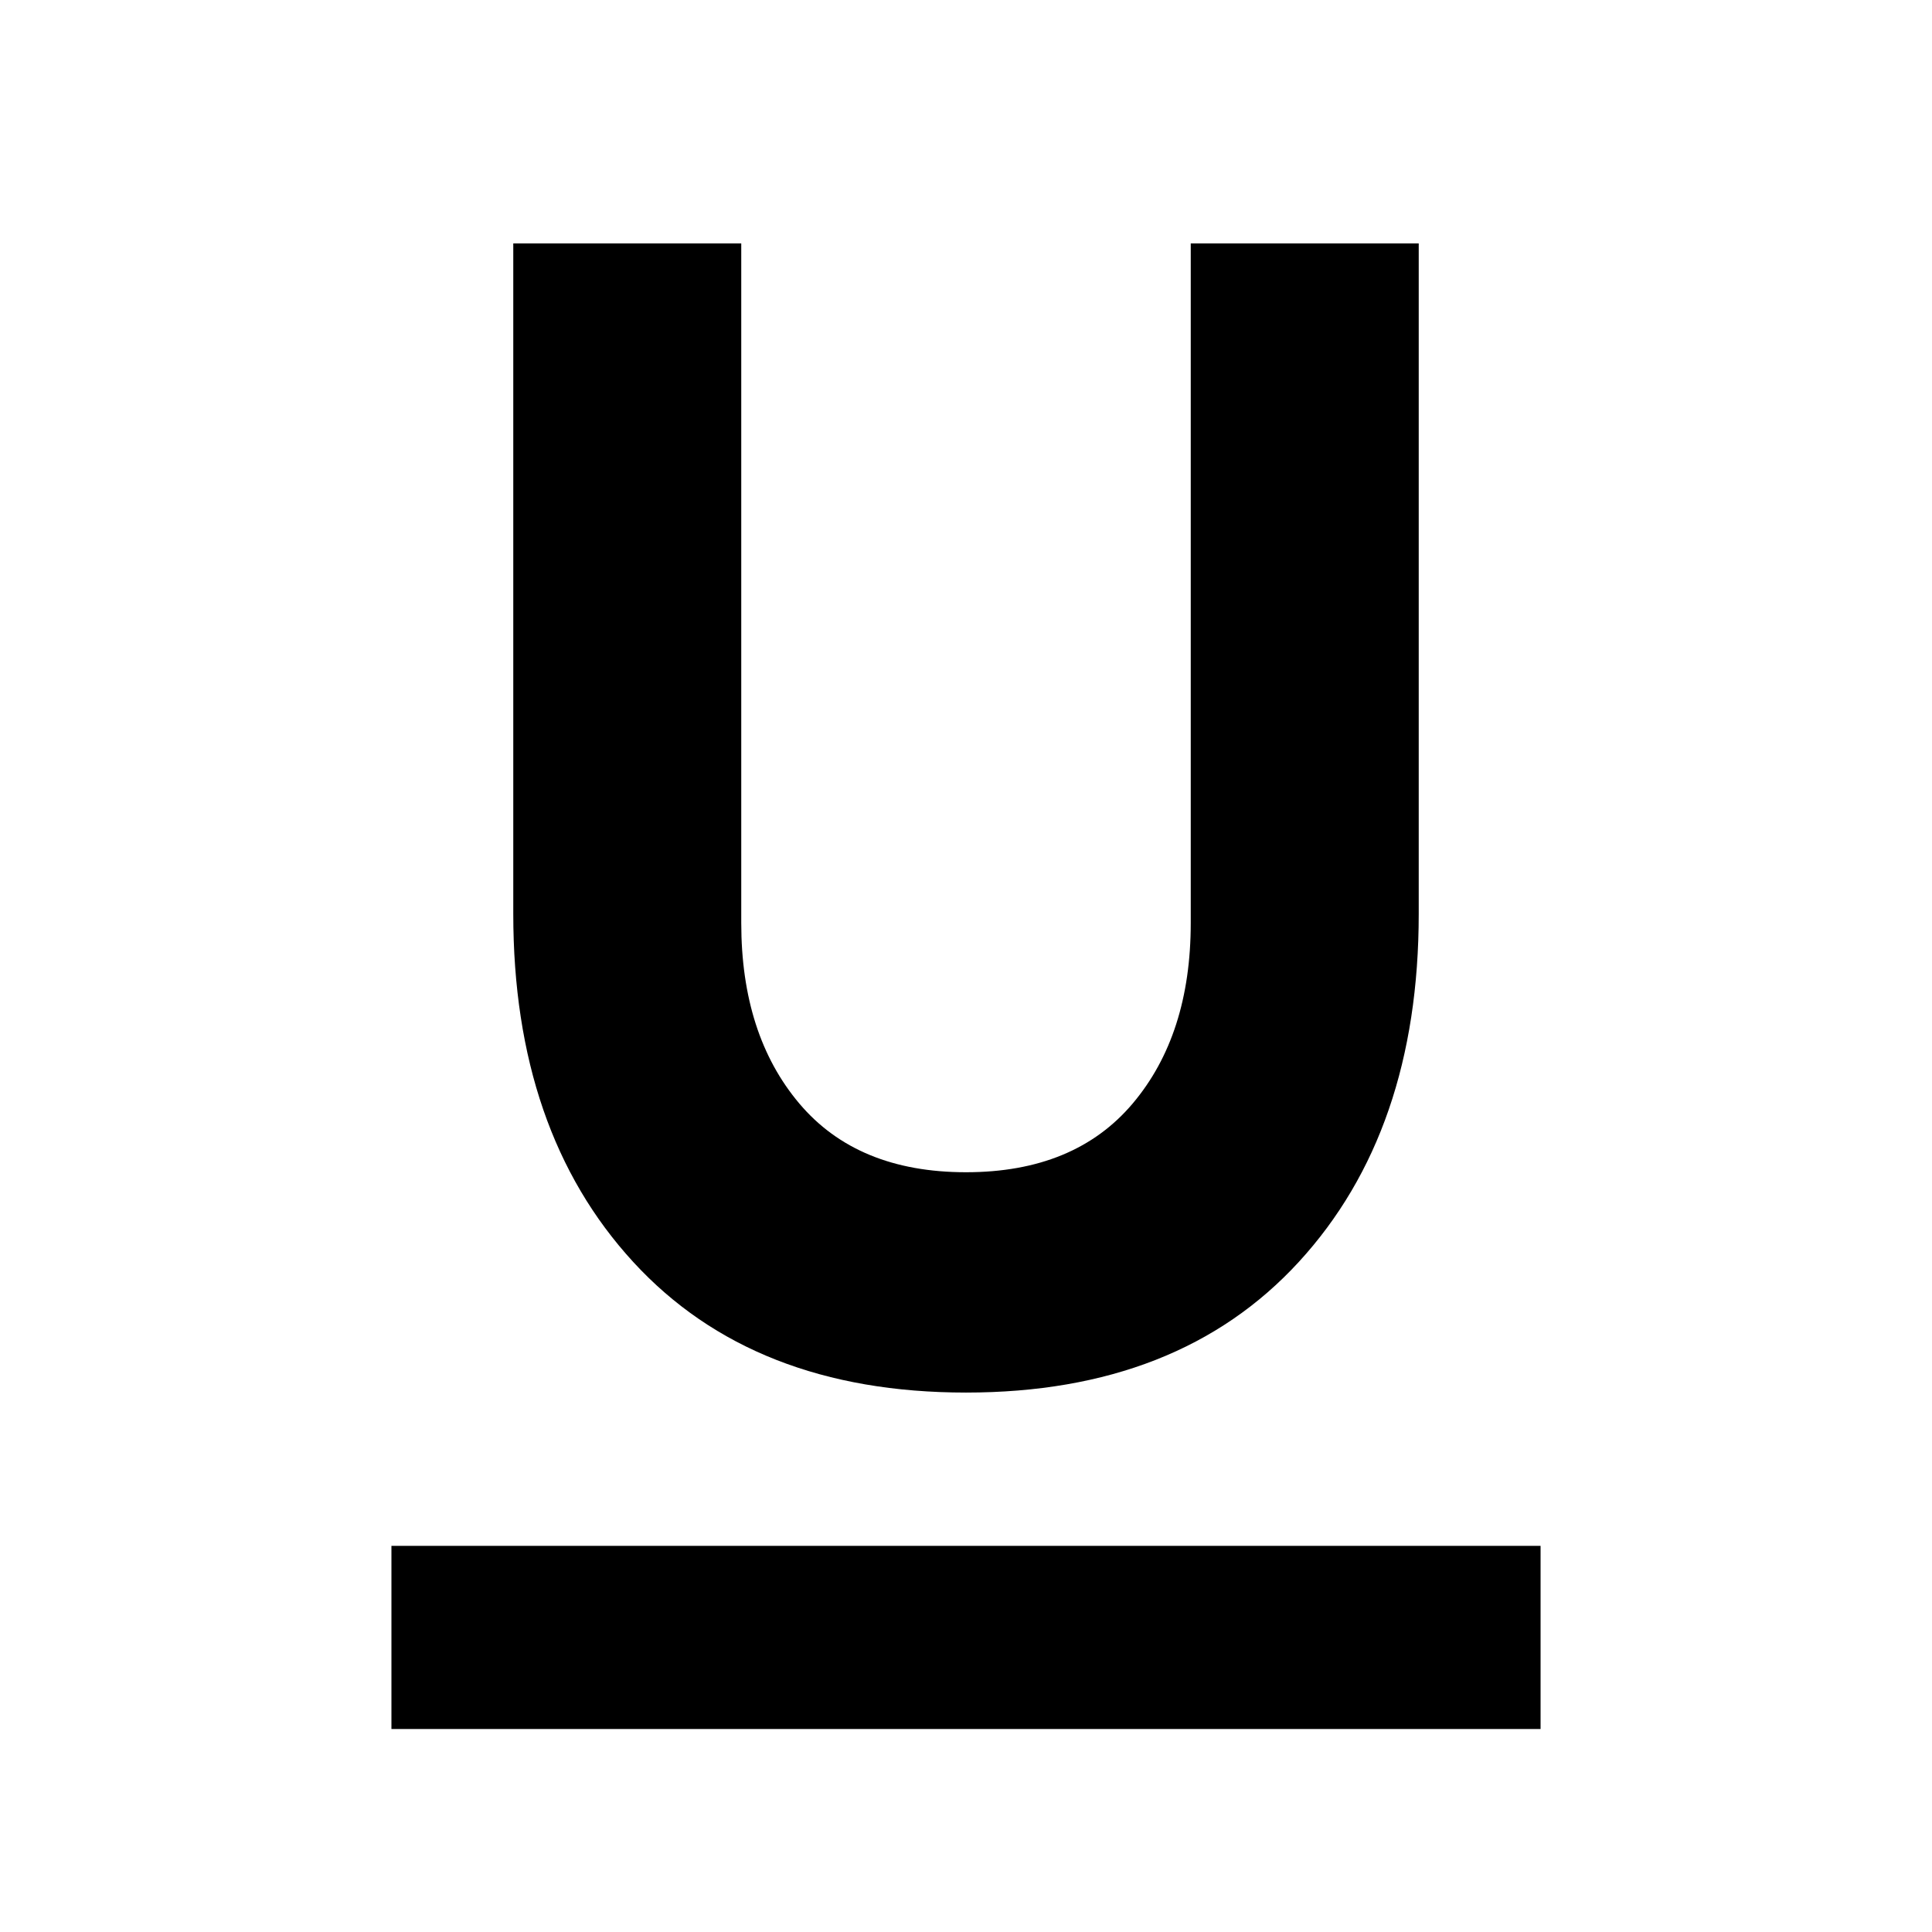 <svg xmlns="http://www.w3.org/2000/svg" height="24" viewBox="0 -960 960 960" width="24"><path d="M194.5-100.869v-91h571v91h-571ZM480-268.043q-105.783 0-165.37-64.913t-59.587-172.979v-333.108h113.283v337.673q0 55.522 28.837 89.685Q426-377.522 480-377.522t82.837-34.163q28.837-34.163 28.837-89.685v-337.673h113.283v333.108q0 108.066-59.587 172.979-59.587 64.913-165.37 64.913Z"/></svg>